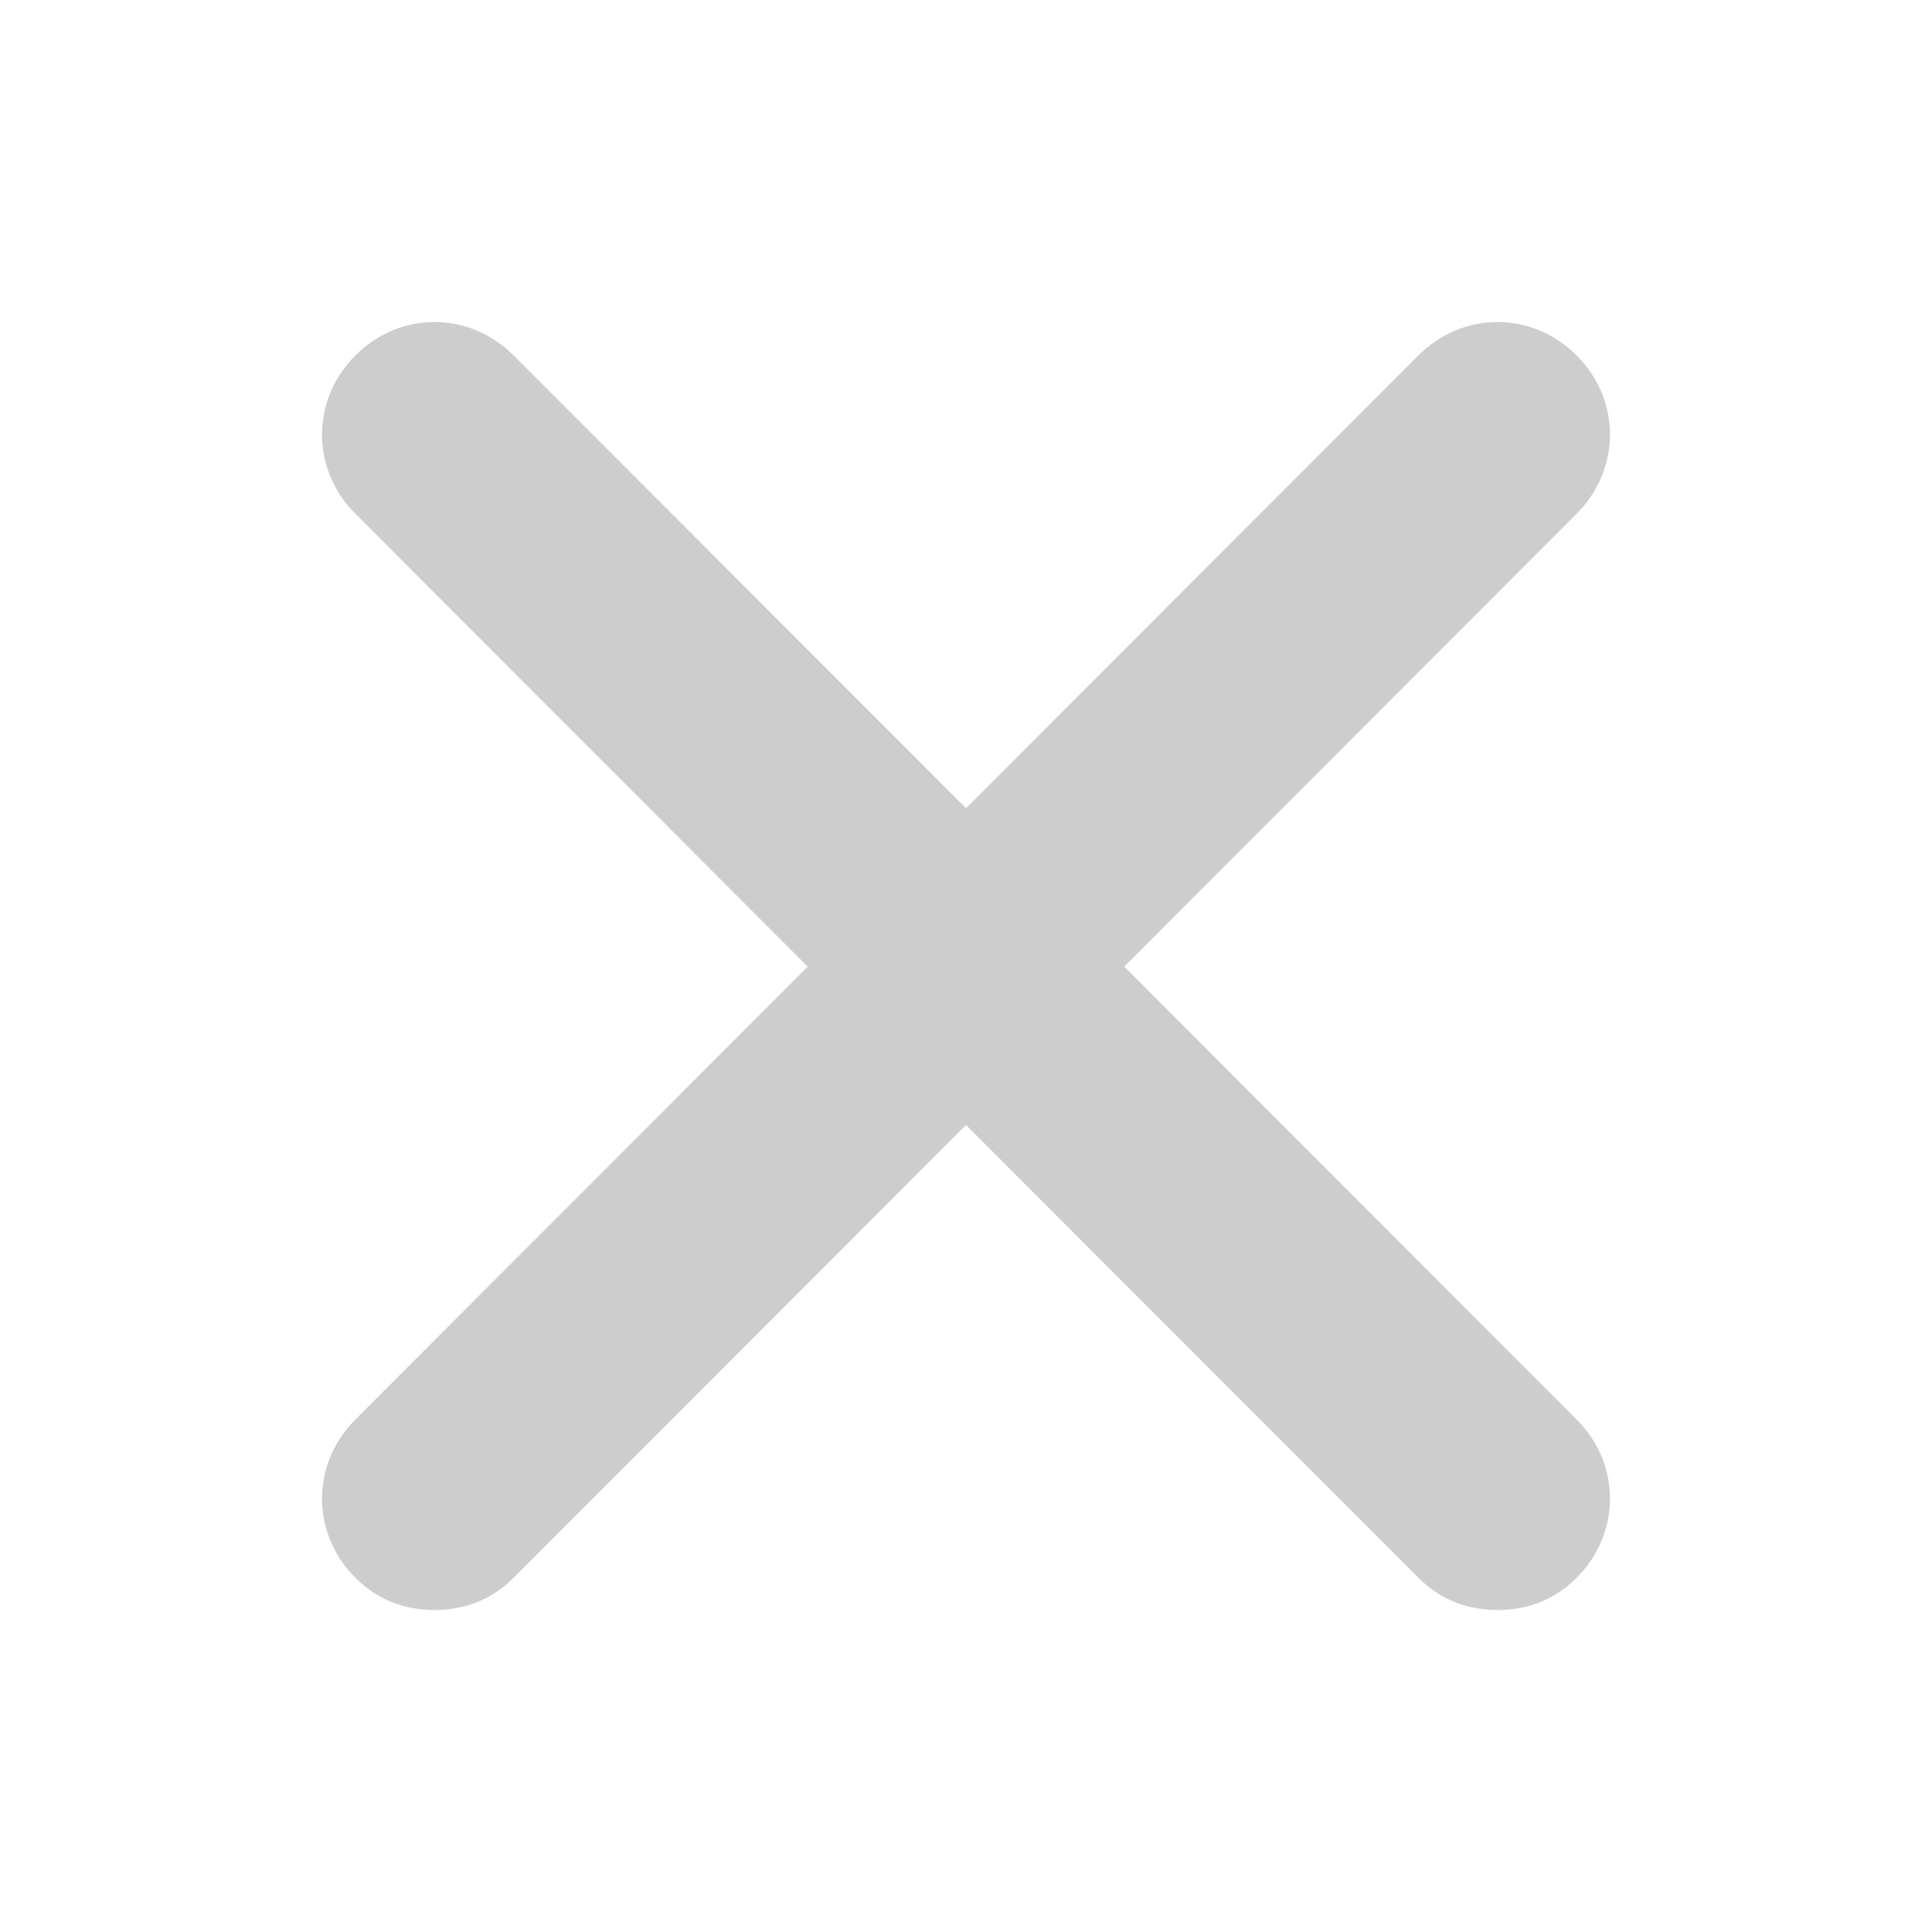 <svg width="24" height="24" viewBox="0 0 24 24" fill="none" xmlns="http://www.w3.org/2000/svg">
<path d="M19.585 17.633C20.138 18.186 20.138 19.047 19.585 19.6C19.309 19.877 18.971 20 18.603 20C18.234 20 17.896 19.877 17.62 19.6L12 13.975L6.38 19.6C6.104 19.877 5.766 20 5.397 20C5.029 20 4.691 19.877 4.415 19.6C3.862 19.047 3.862 18.186 4.415 17.633L10.034 12.008L4.415 6.382C3.862 5.829 3.862 4.968 4.415 4.415C4.967 3.862 5.827 3.862 6.38 4.415L12 10.04L17.62 4.415C18.173 3.862 19.033 3.862 19.585 4.415C20.138 4.968 20.138 5.829 19.585 6.382L13.966 12.008L19.585 17.633Z" fill="#CDCDCD"/>
</svg>
